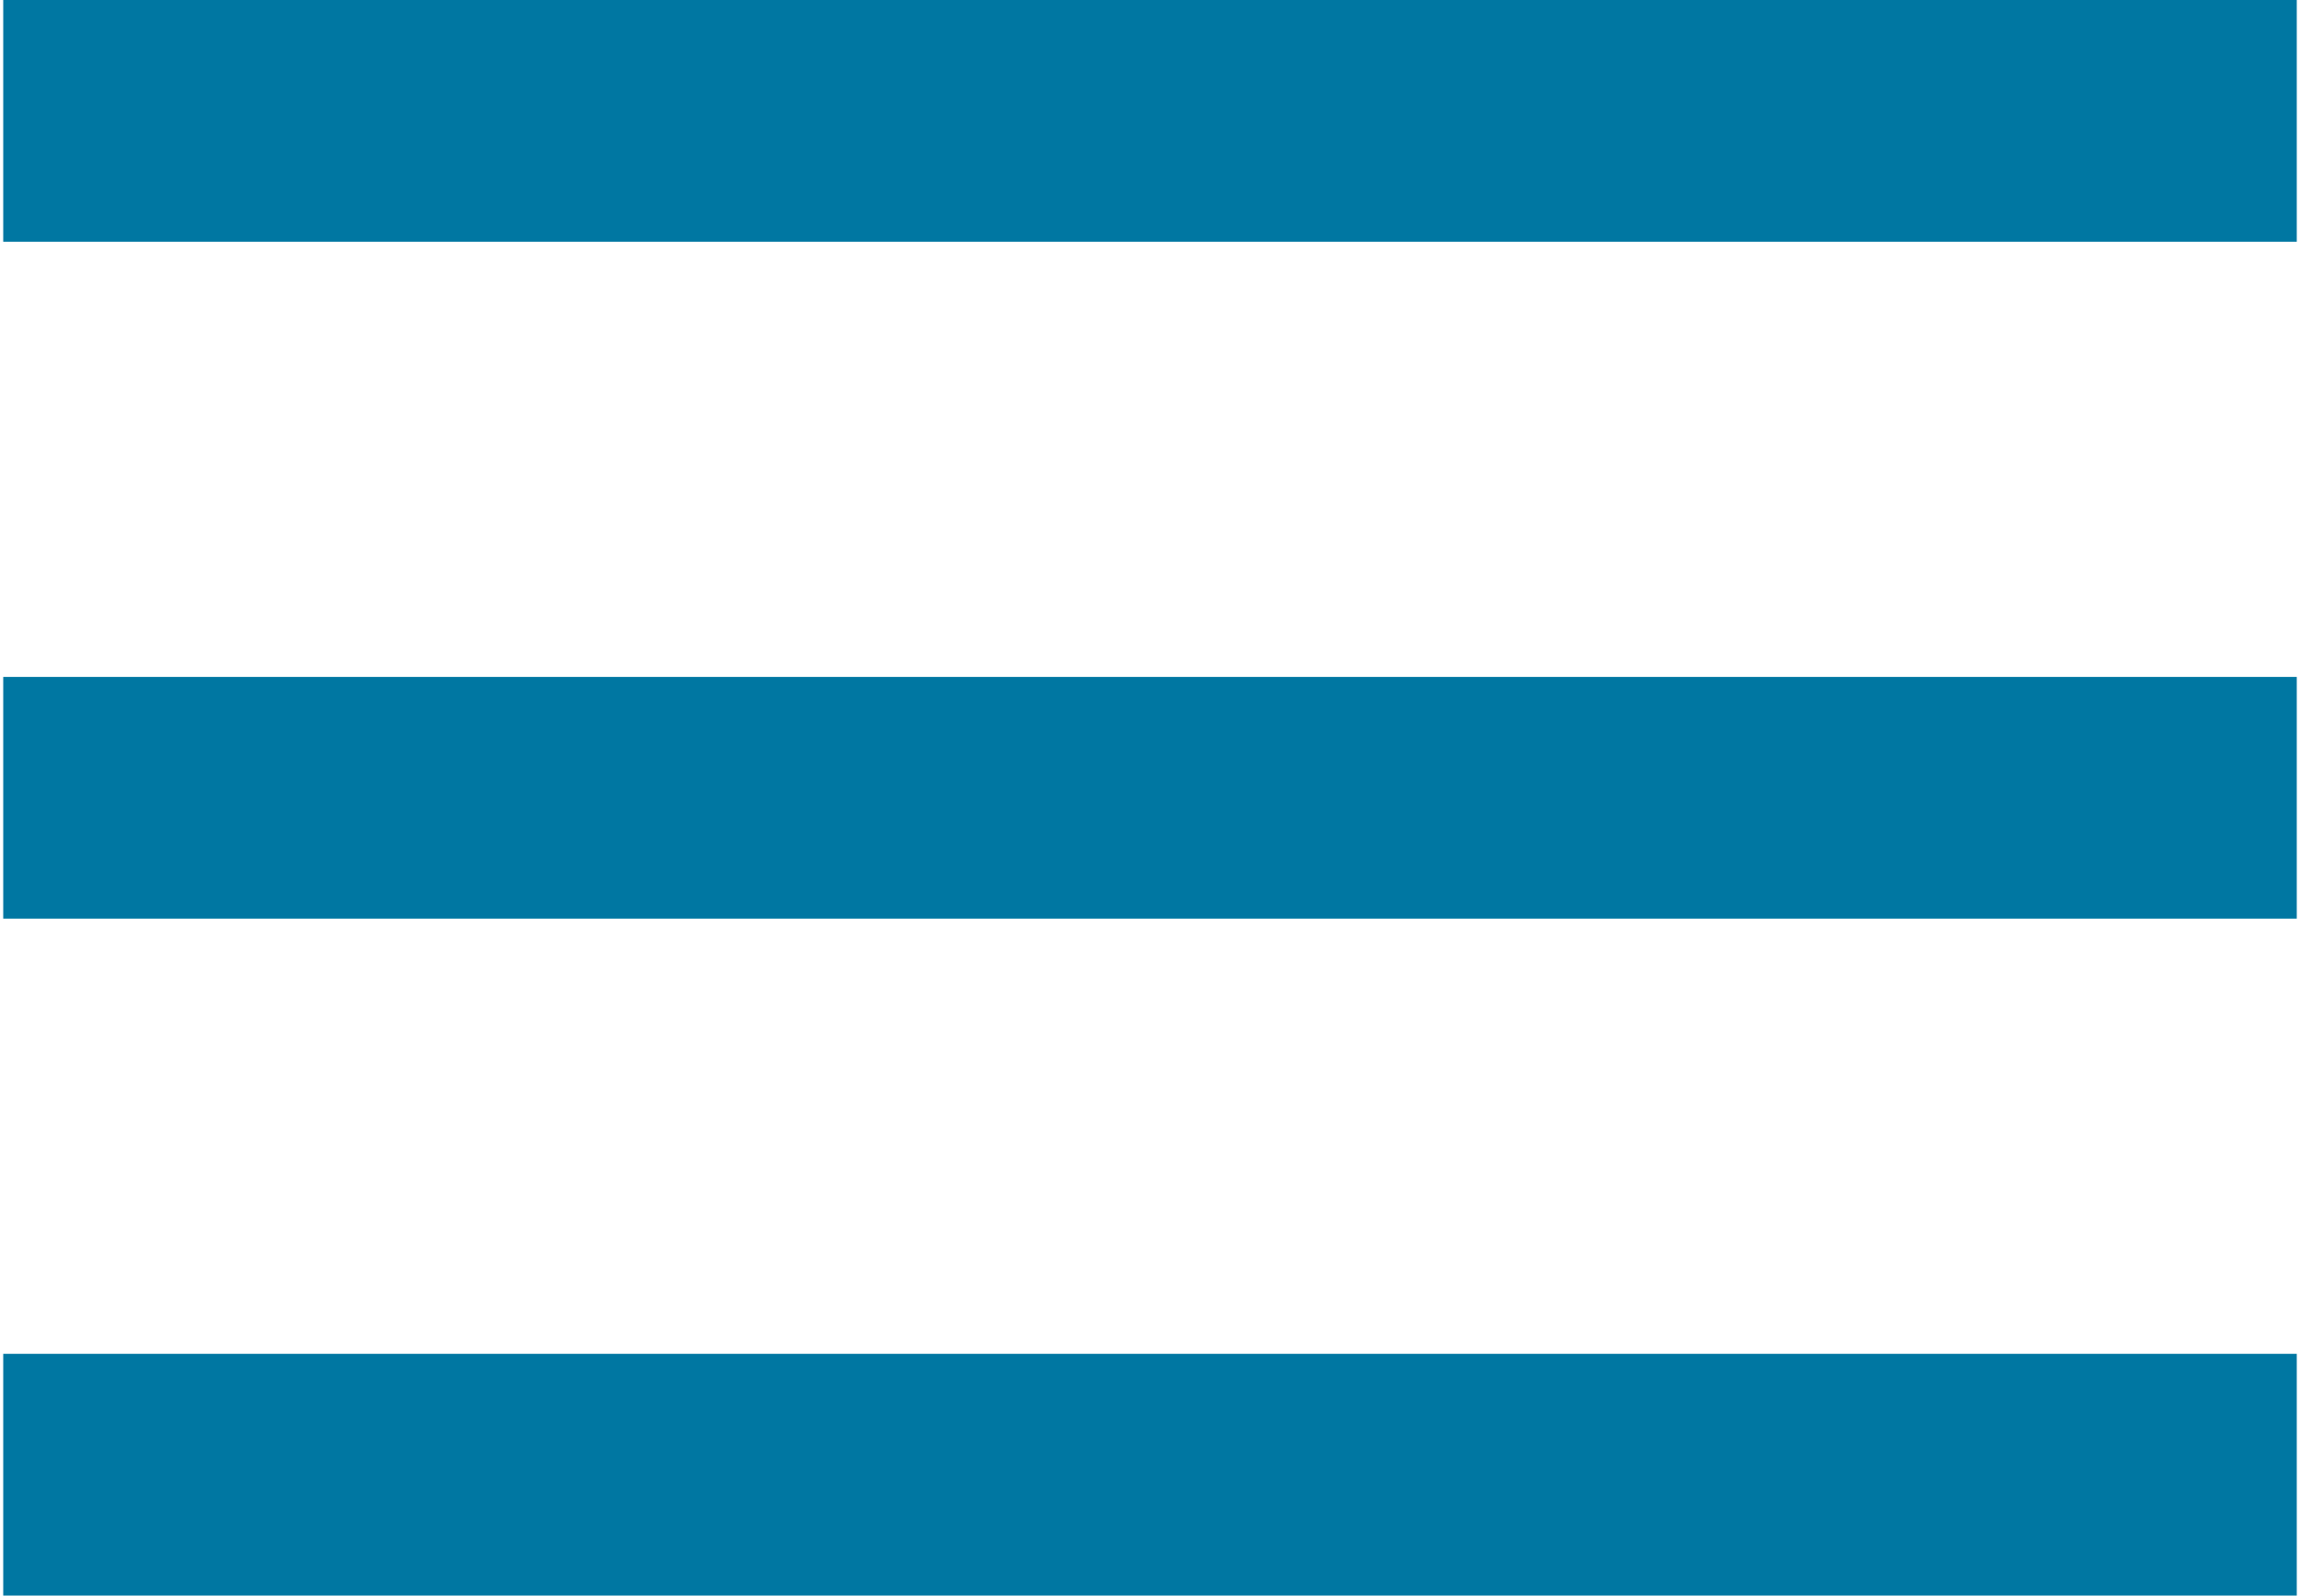 <?xml version="1.0" encoding="UTF-8"?>
<!DOCTYPE svg PUBLIC "-//W3C//DTD SVG 1.1//EN" "http://www.w3.org/Graphics/SVG/1.1/DTD/svg11.dtd">
<!-- Creator: CorelDRAW X7 -->
<svg xmlns="http://www.w3.org/2000/svg" xml:space="preserve" width="15.955mm" height="11.07mm" version="1.1" style="shape-rendering:geometricPrecision; text-rendering:geometricPrecision; image-rendering:optimizeQuality; fill-rule:evenodd; clip-rule:evenodd"
viewBox="0 0 332 231"
 xmlns:xlink="http://www.w3.org/1999/xlink">
 <defs>
  <style type="text/css">
   <![CDATA[
    .fil0 {fill:#0077A2;fill-rule:nonzero}
   ]]>
  </style>
 </defs>
 <g id="Capa_x0020_1">
  <g id="_1407206564912">
   <polygon class="fil0" points="0,0 332,0 332,35 0,35 "/>
   <polygon class="fil0" points="0,98 332,98 332,133 0,133 "/>
   <polygon class="fil0" points="0,196 332,196 332,231 0,231 "/>
  </g>
 </g>
</svg>
